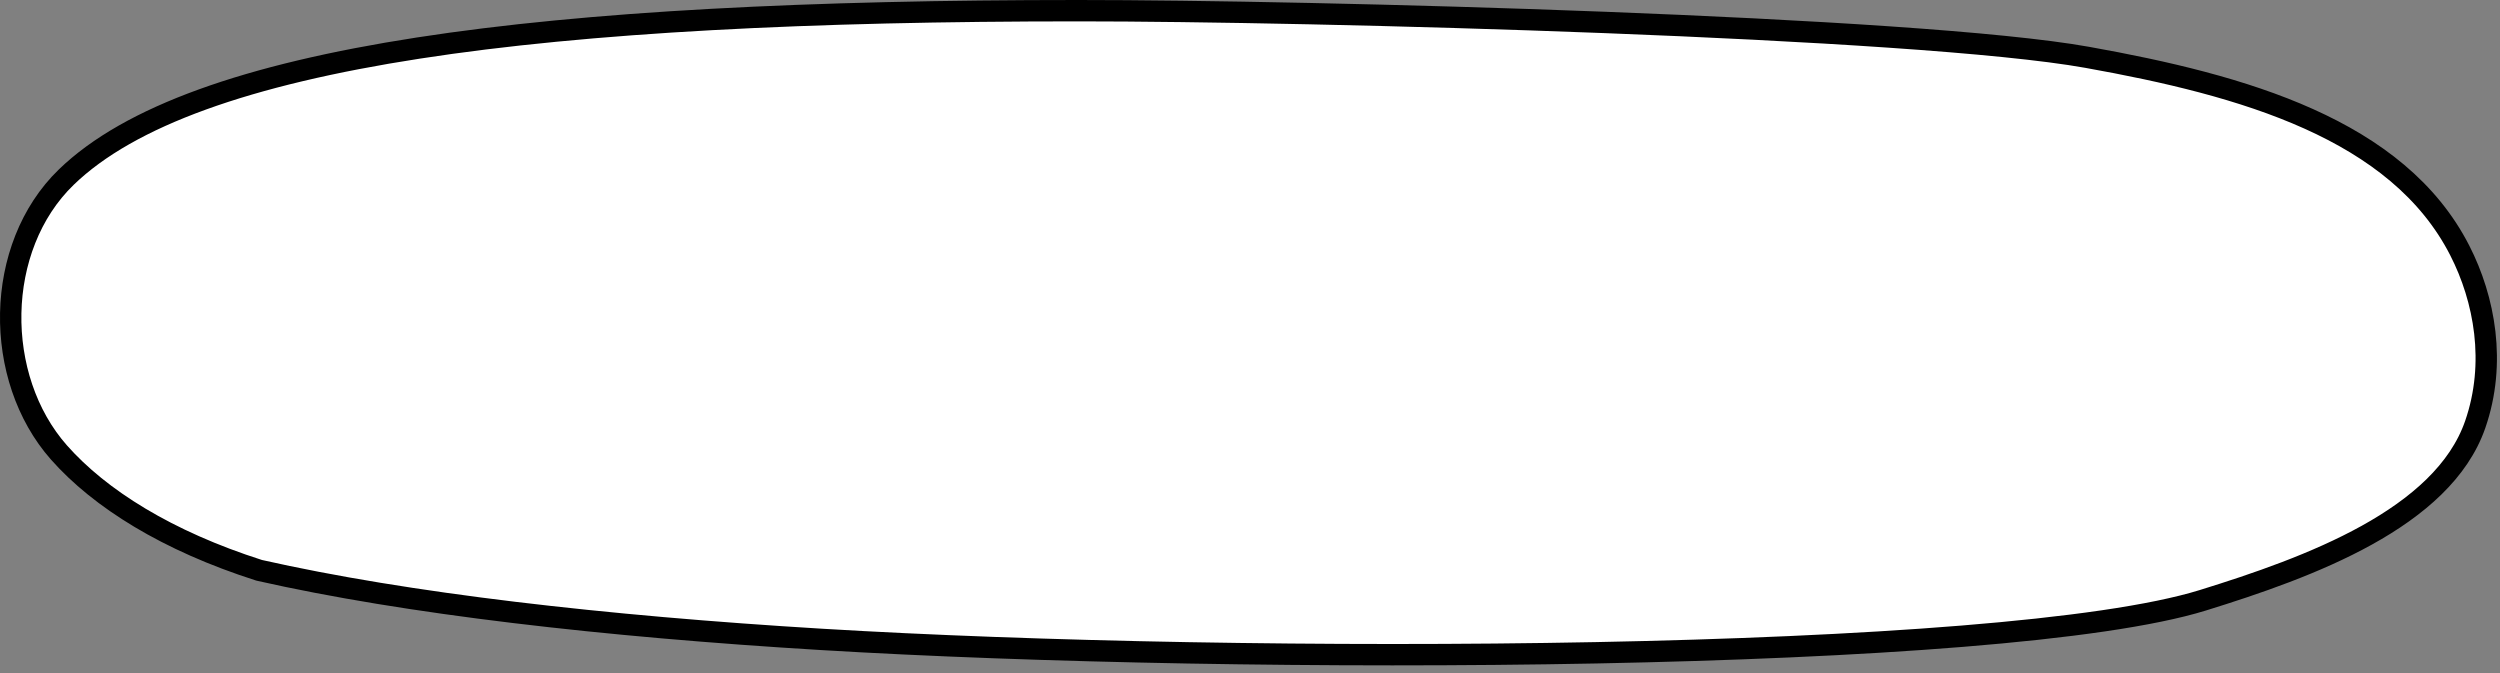 <svg width="234" height="63" viewBox="0 0 234 63" fill="none" xmlns="http://www.w3.org/2000/svg">
<rect x="0" y="0" width="234" height="63" fill="#808080" stroke="none"/>
<path d="M76.869 59.845C56.536 58.615 38.079 56.503 24.259 53.381C15.646 50.631 9.346 46.678 5.52 42.352C-0.65 35.373 -0.581 23.143 6.206 16.577C18.037 5.133 50.694 1 100.937 1C122.654 1 179.269 2.484 195.356 5.365C209.98 7.984 224.432 12.081 230.237 23.449C232.563 28.003 233.672 33.984 231.682 39.728C228.637 48.516 216.17 53.095 206.182 56.187C187.387 62.006 116.674 62.252 76.869 59.845Z" fill="white" stroke="black" stroke-width="2" stroke-linejoin="round"/>
</svg>
